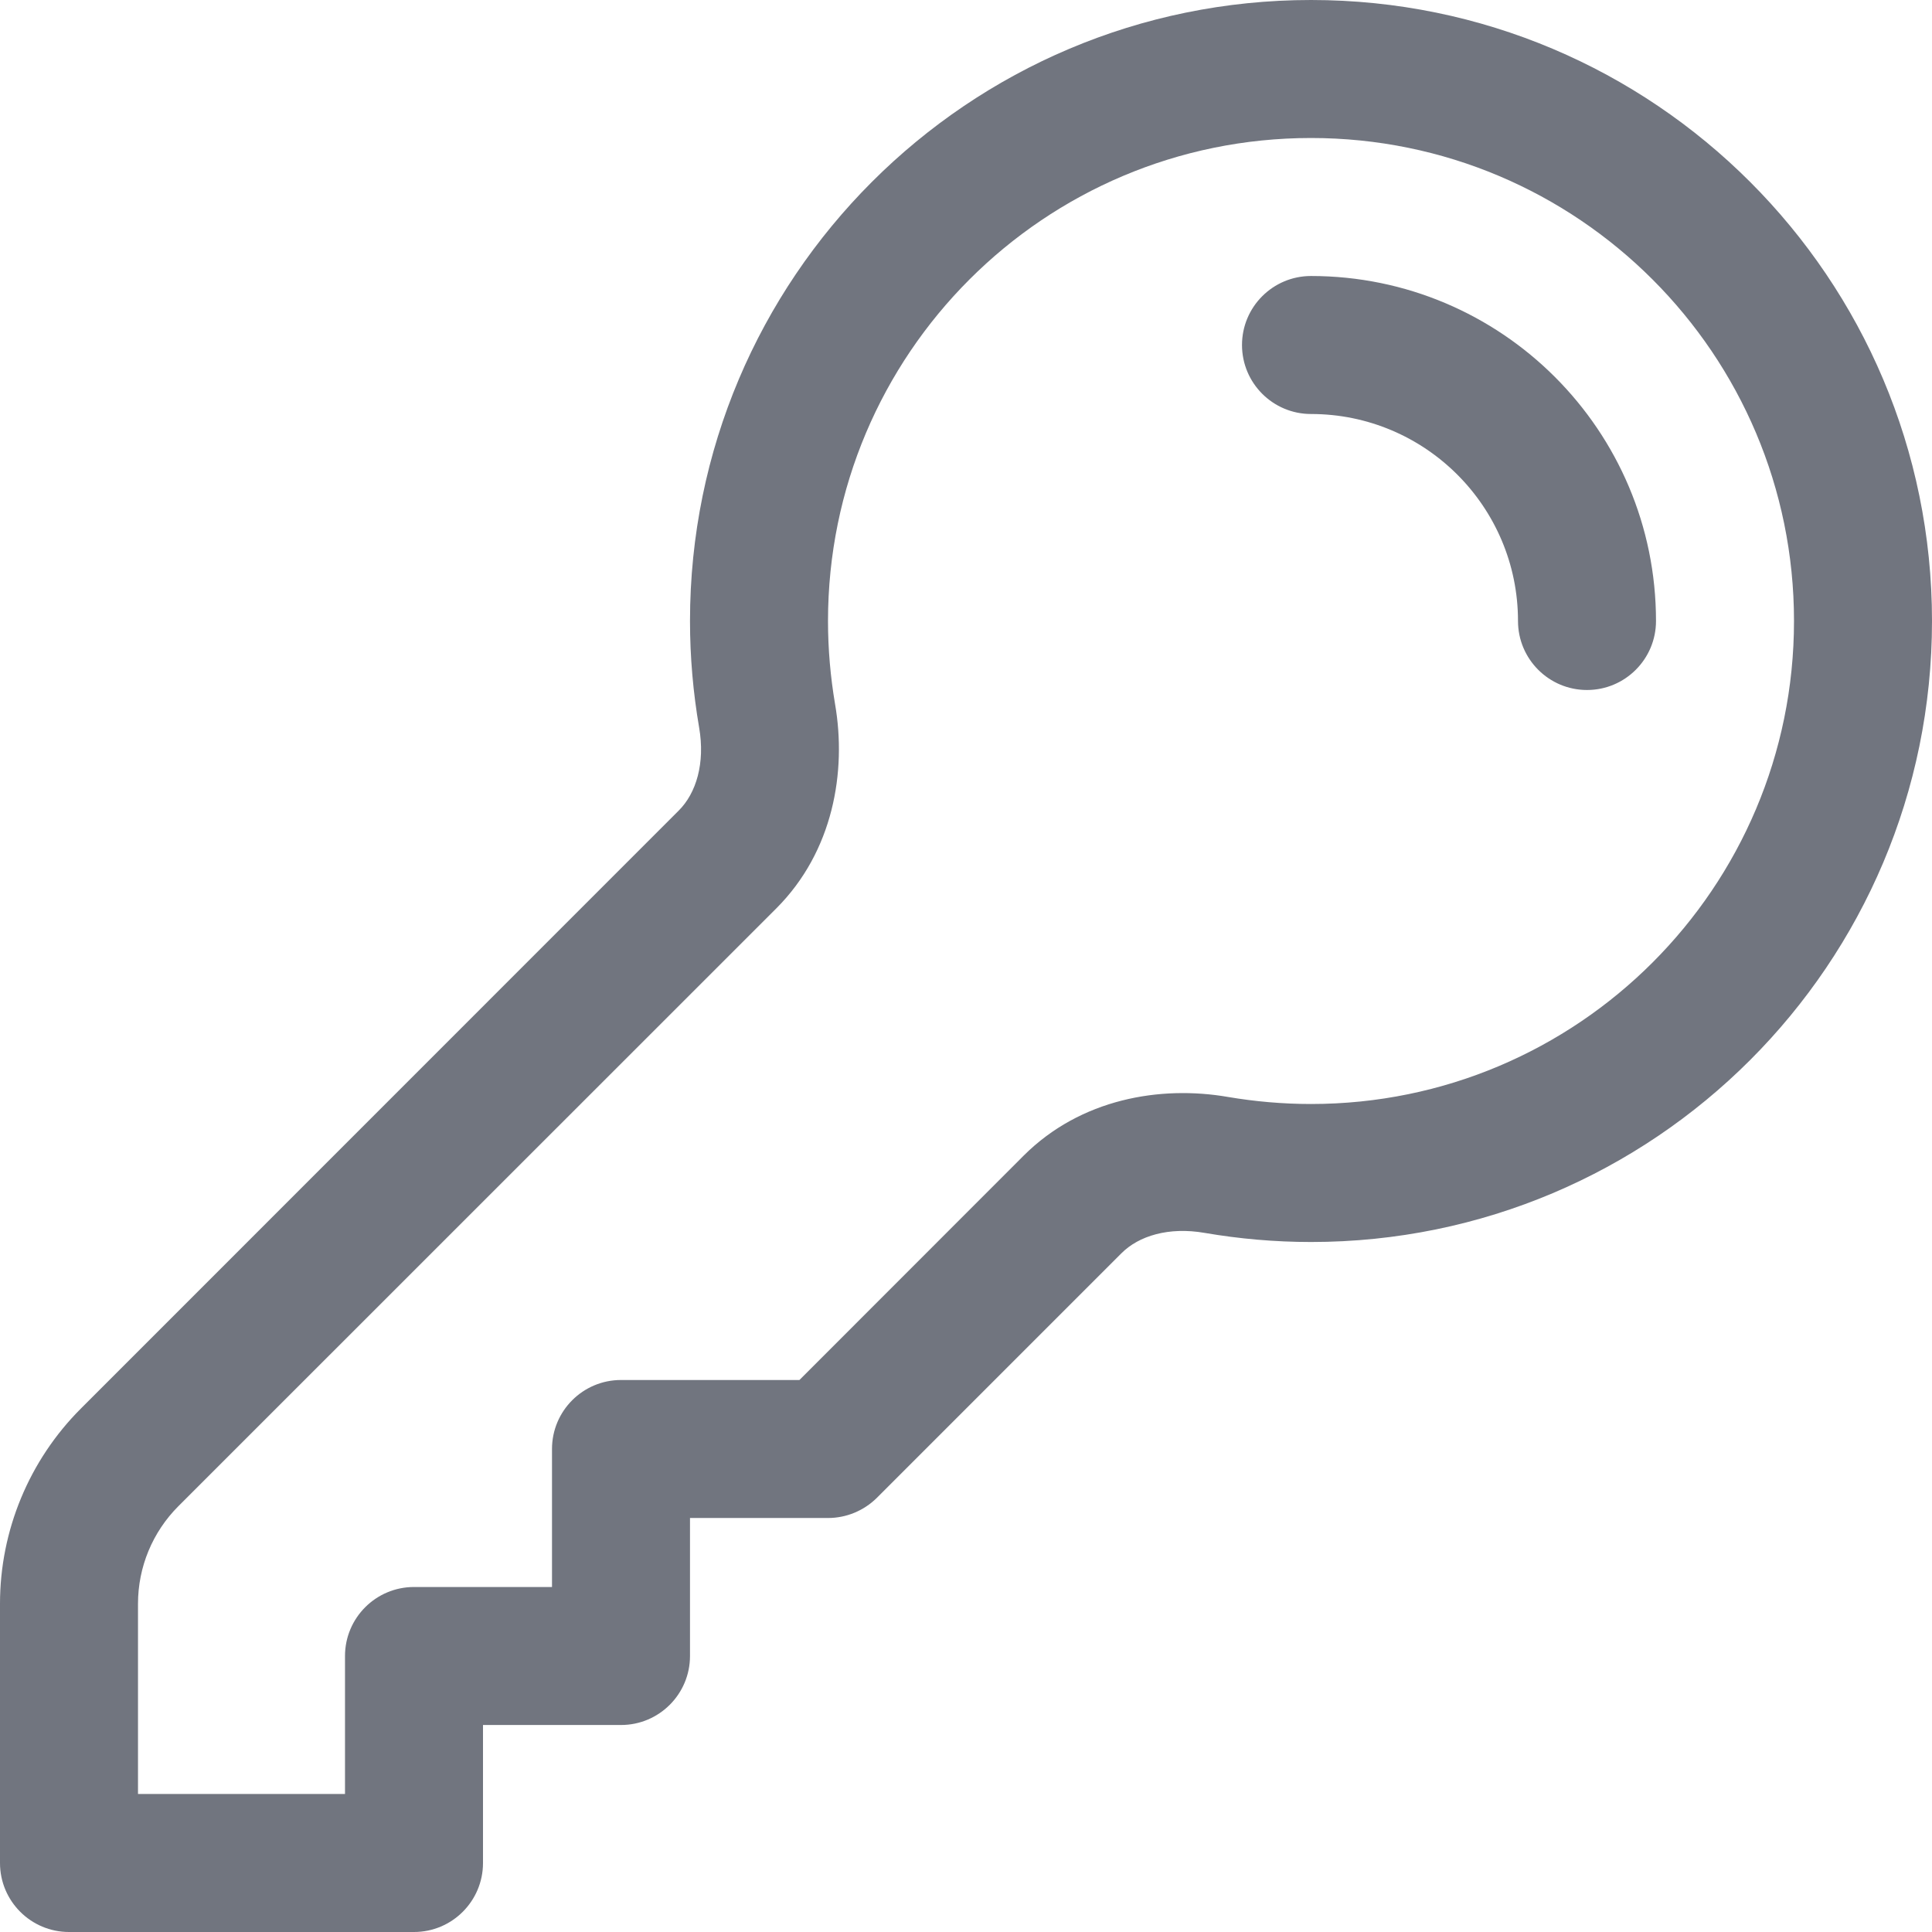 <svg width="14" height="14" viewBox="0 0 14 14" fill="none" xmlns="http://www.w3.org/2000/svg">
<path fill-rule="evenodd" clip-rule="evenodd" d="M9.5 1C7.567 1 6 2.567 6 4.5C6 4.705 6.018 4.906 6.051 5.101C6.136 5.592 6.038 6.169 5.626 6.582L1.293 10.914C1.105 11.102 1 11.356 1 11.621V13H2.5V12C2.5 11.724 2.724 11.5 3 11.5H4V10.5C4 10.224 4.224 10 4.5 10H5.793L7.418 8.374C7.831 7.962 8.408 7.864 8.899 7.949C9.094 7.982 9.295 8 9.5 8C11.433 8 13 6.433 13 4.5C13 2.567 11.433 1 9.5 1ZM5 4.5C5 2.015 7.015 0 9.5 0C11.985 0 14 2.015 14 4.5C14 6.985 11.985 9 9.5 9C9.238 9 8.98 8.977 8.729 8.934C8.47 8.889 8.252 8.955 8.126 9.082L6.354 10.854C6.26 10.947 6.133 11 6 11H5V12C5 12.276 4.776 12.5 4.5 12.5H3.5V13.5C3.5 13.776 3.276 14 3 14H0.5C0.224 14 0 13.776 0 13.5V11.621C0 11.091 0.211 10.582 0.586 10.207L4.918 5.874C5.045 5.748 5.111 5.53 5.066 5.271C5.023 5.02 5 4.762 5 4.5ZM9 2.5C9 2.224 9.224 2 9.5 2C10.881 2 12 3.119 12 4.5C12 4.776 11.776 5 11.5 5C11.224 5 11 4.776 11 4.5C11 3.672 10.328 3 9.5 3C9.224 3 9 2.776 9 2.5Z" fill="#71757F"/>
</svg>
